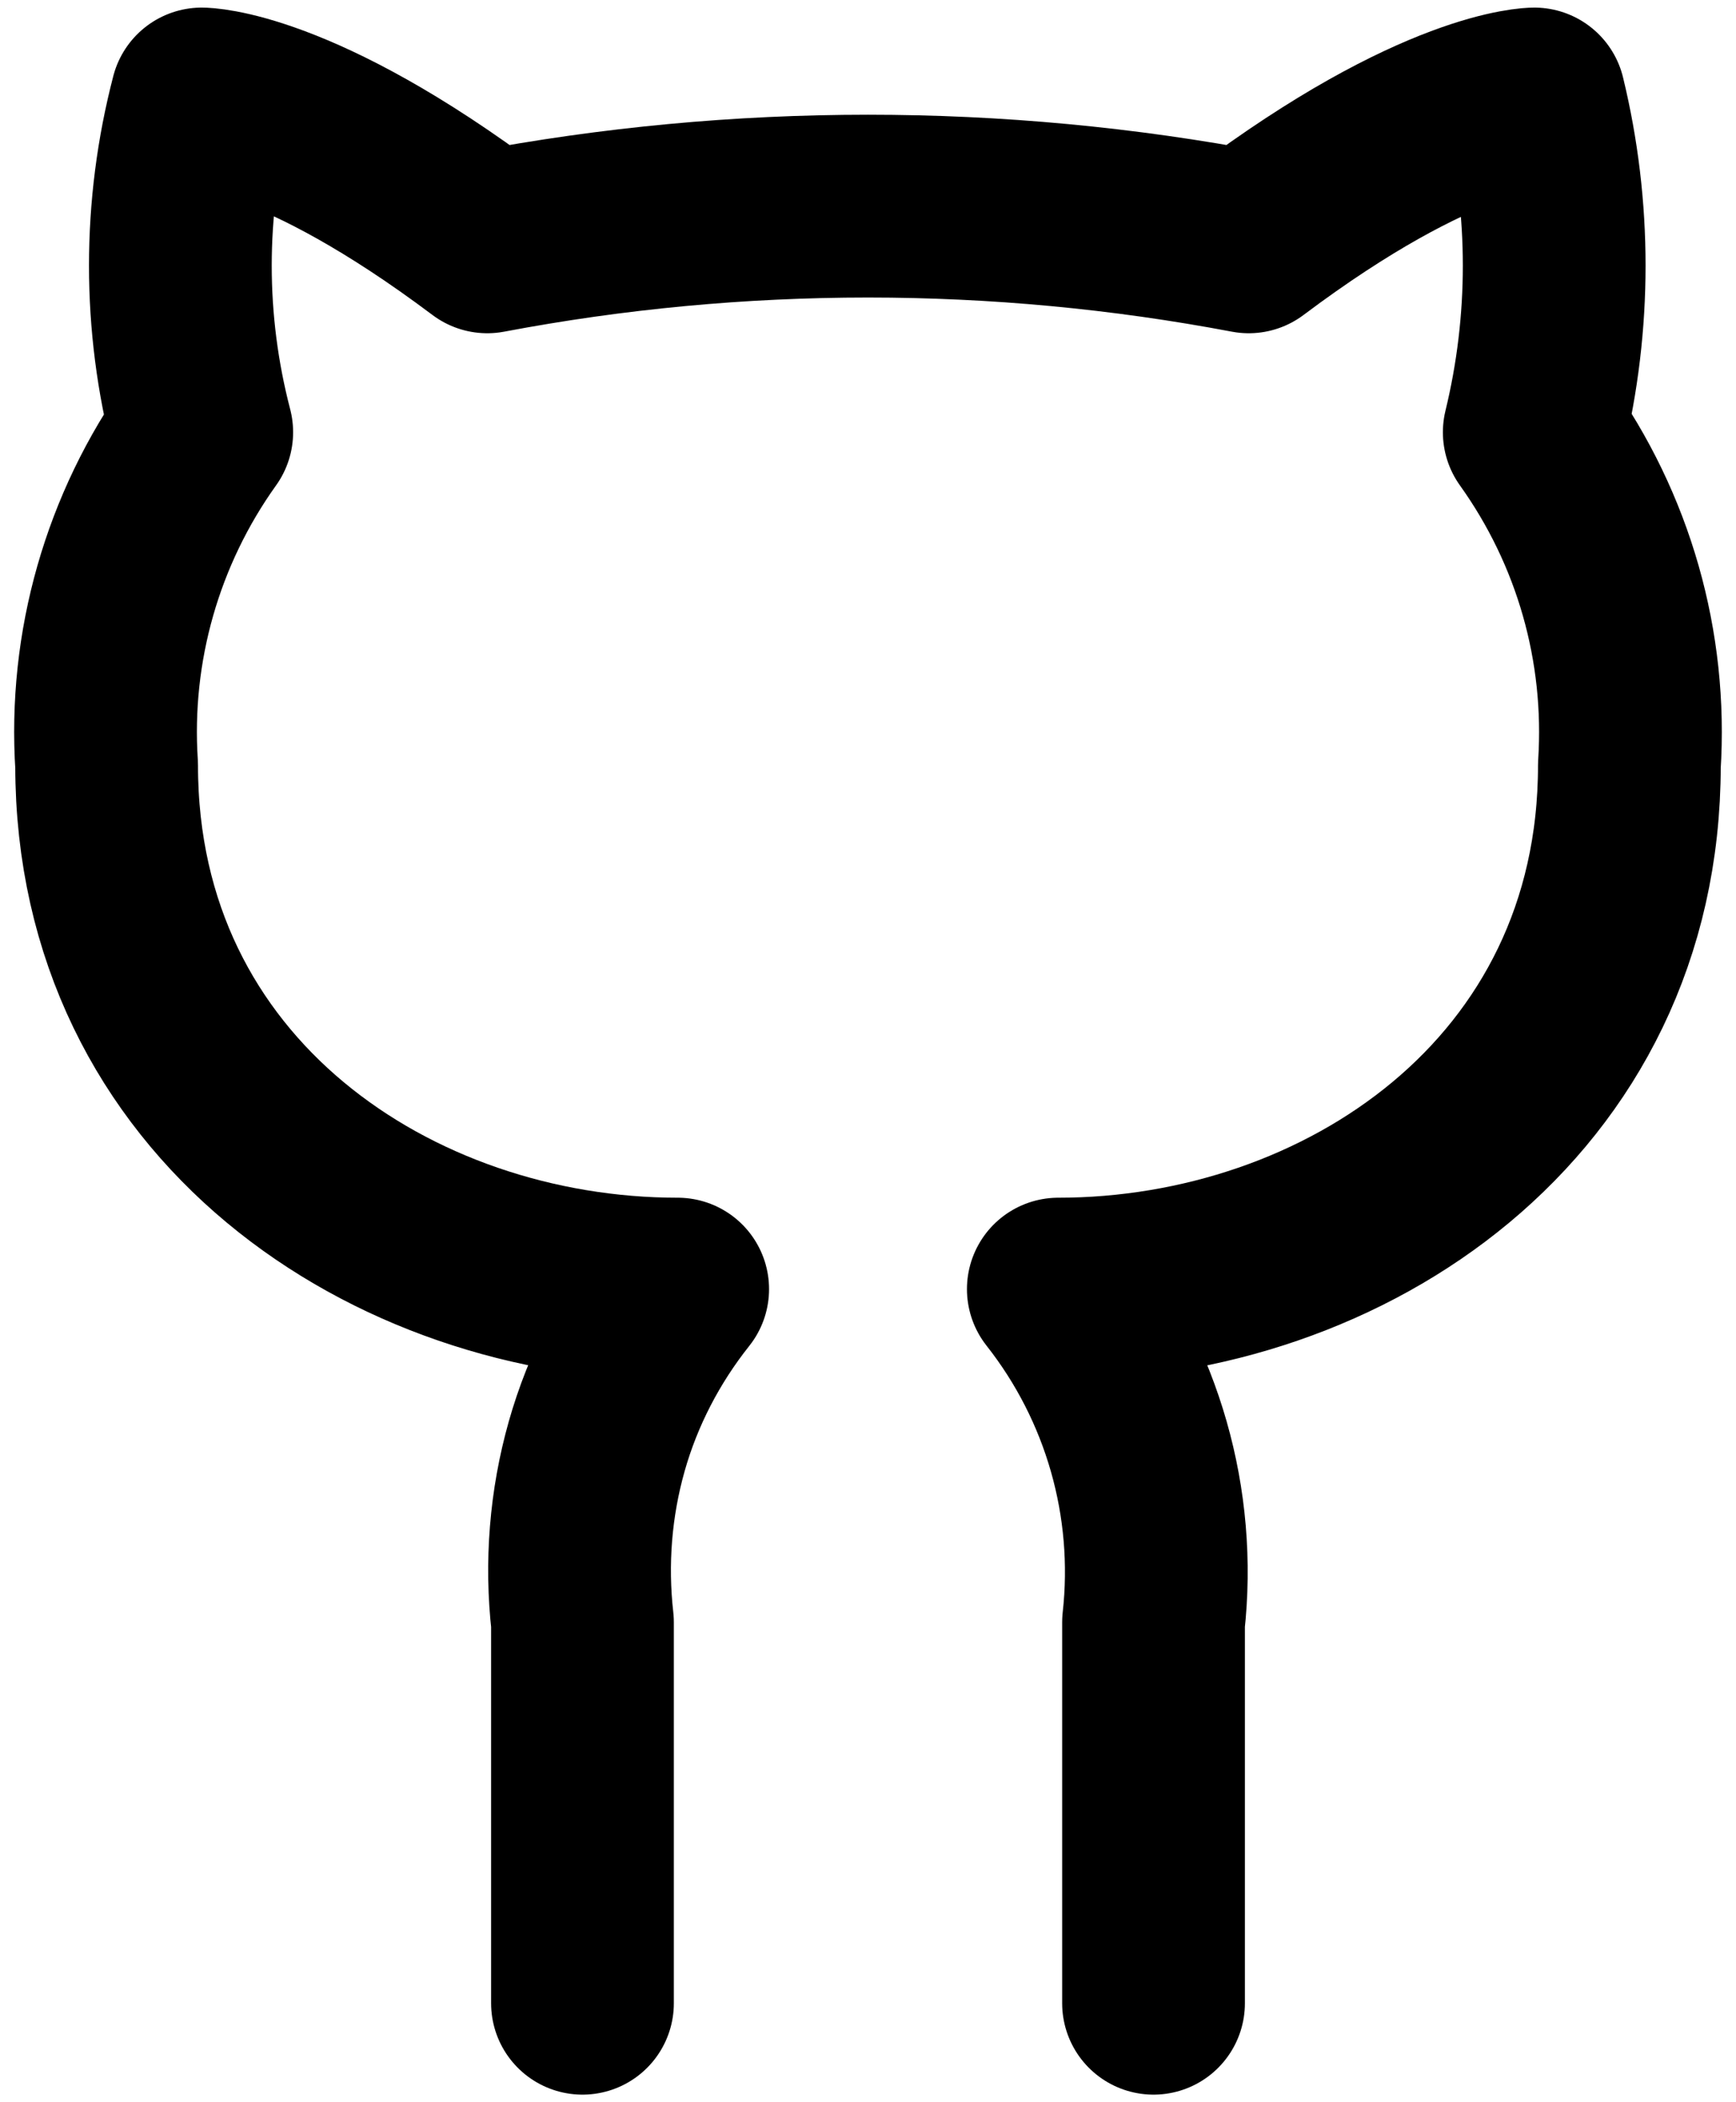 <svg width="19" height="23" viewBox="0 0 19 23" fill="none" xmlns="http://www.w3.org/2000/svg">
<path d="M12.625 21.917V17.75C12.77 16.445 12.396 15.136 11.583 14.104C14.708 14.104 17.833 12.021 17.833 8.375C17.917 7.073 17.552 5.792 16.792 4.729C17.083 3.531 17.083 2.281 16.792 1.083C16.792 1.083 15.75 1.083 13.667 2.646C10.917 2.125 8.083 2.125 5.333 2.646C3.25 1.083 2.208 1.083 2.208 1.083C1.896 2.281 1.896 3.531 2.208 4.729C1.45 5.788 1.082 7.076 1.167 8.375C1.167 12.021 4.292 14.104 7.417 14.104C7.011 14.615 6.708 15.198 6.531 15.823C6.354 16.448 6.302 17.104 6.375 17.75V21.917" stroke="black" stroke-width="2" stroke-linecap="round" stroke-linejoin="round"/>
</svg>
